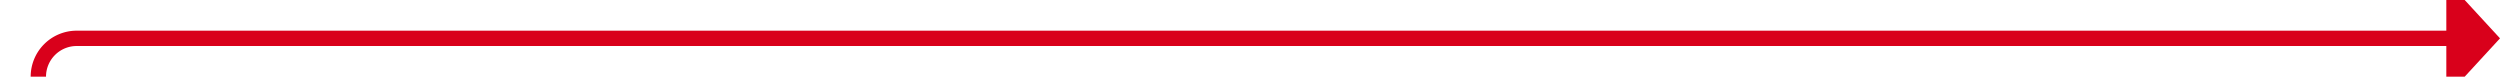 ﻿<?xml version="1.0" encoding="utf-8"?>
<svg version="1.1" xmlns:xlink="http://www.w3.org/1999/xlink" width="326px" height="10px" preserveAspectRatio="xMinYMid meet" viewBox="1063 2462  326 8" xmlns="http://www.w3.org/2000/svg">
  <path d="M 748 2516  L 1063 2516  A 5 5 0 0 0 1068 2511 L 1068 2471  A 5 5 0 0 1 1073 2466 L 1383 2466  " stroke-width="2" stroke="#d9001b" fill="none" />
  <path d="M 1382 2473.6  L 1389 2466  L 1382 2458.4  L 1382 2473.6  Z " fill-rule="nonzero" fill="#d9001b" stroke="none" />
</svg>